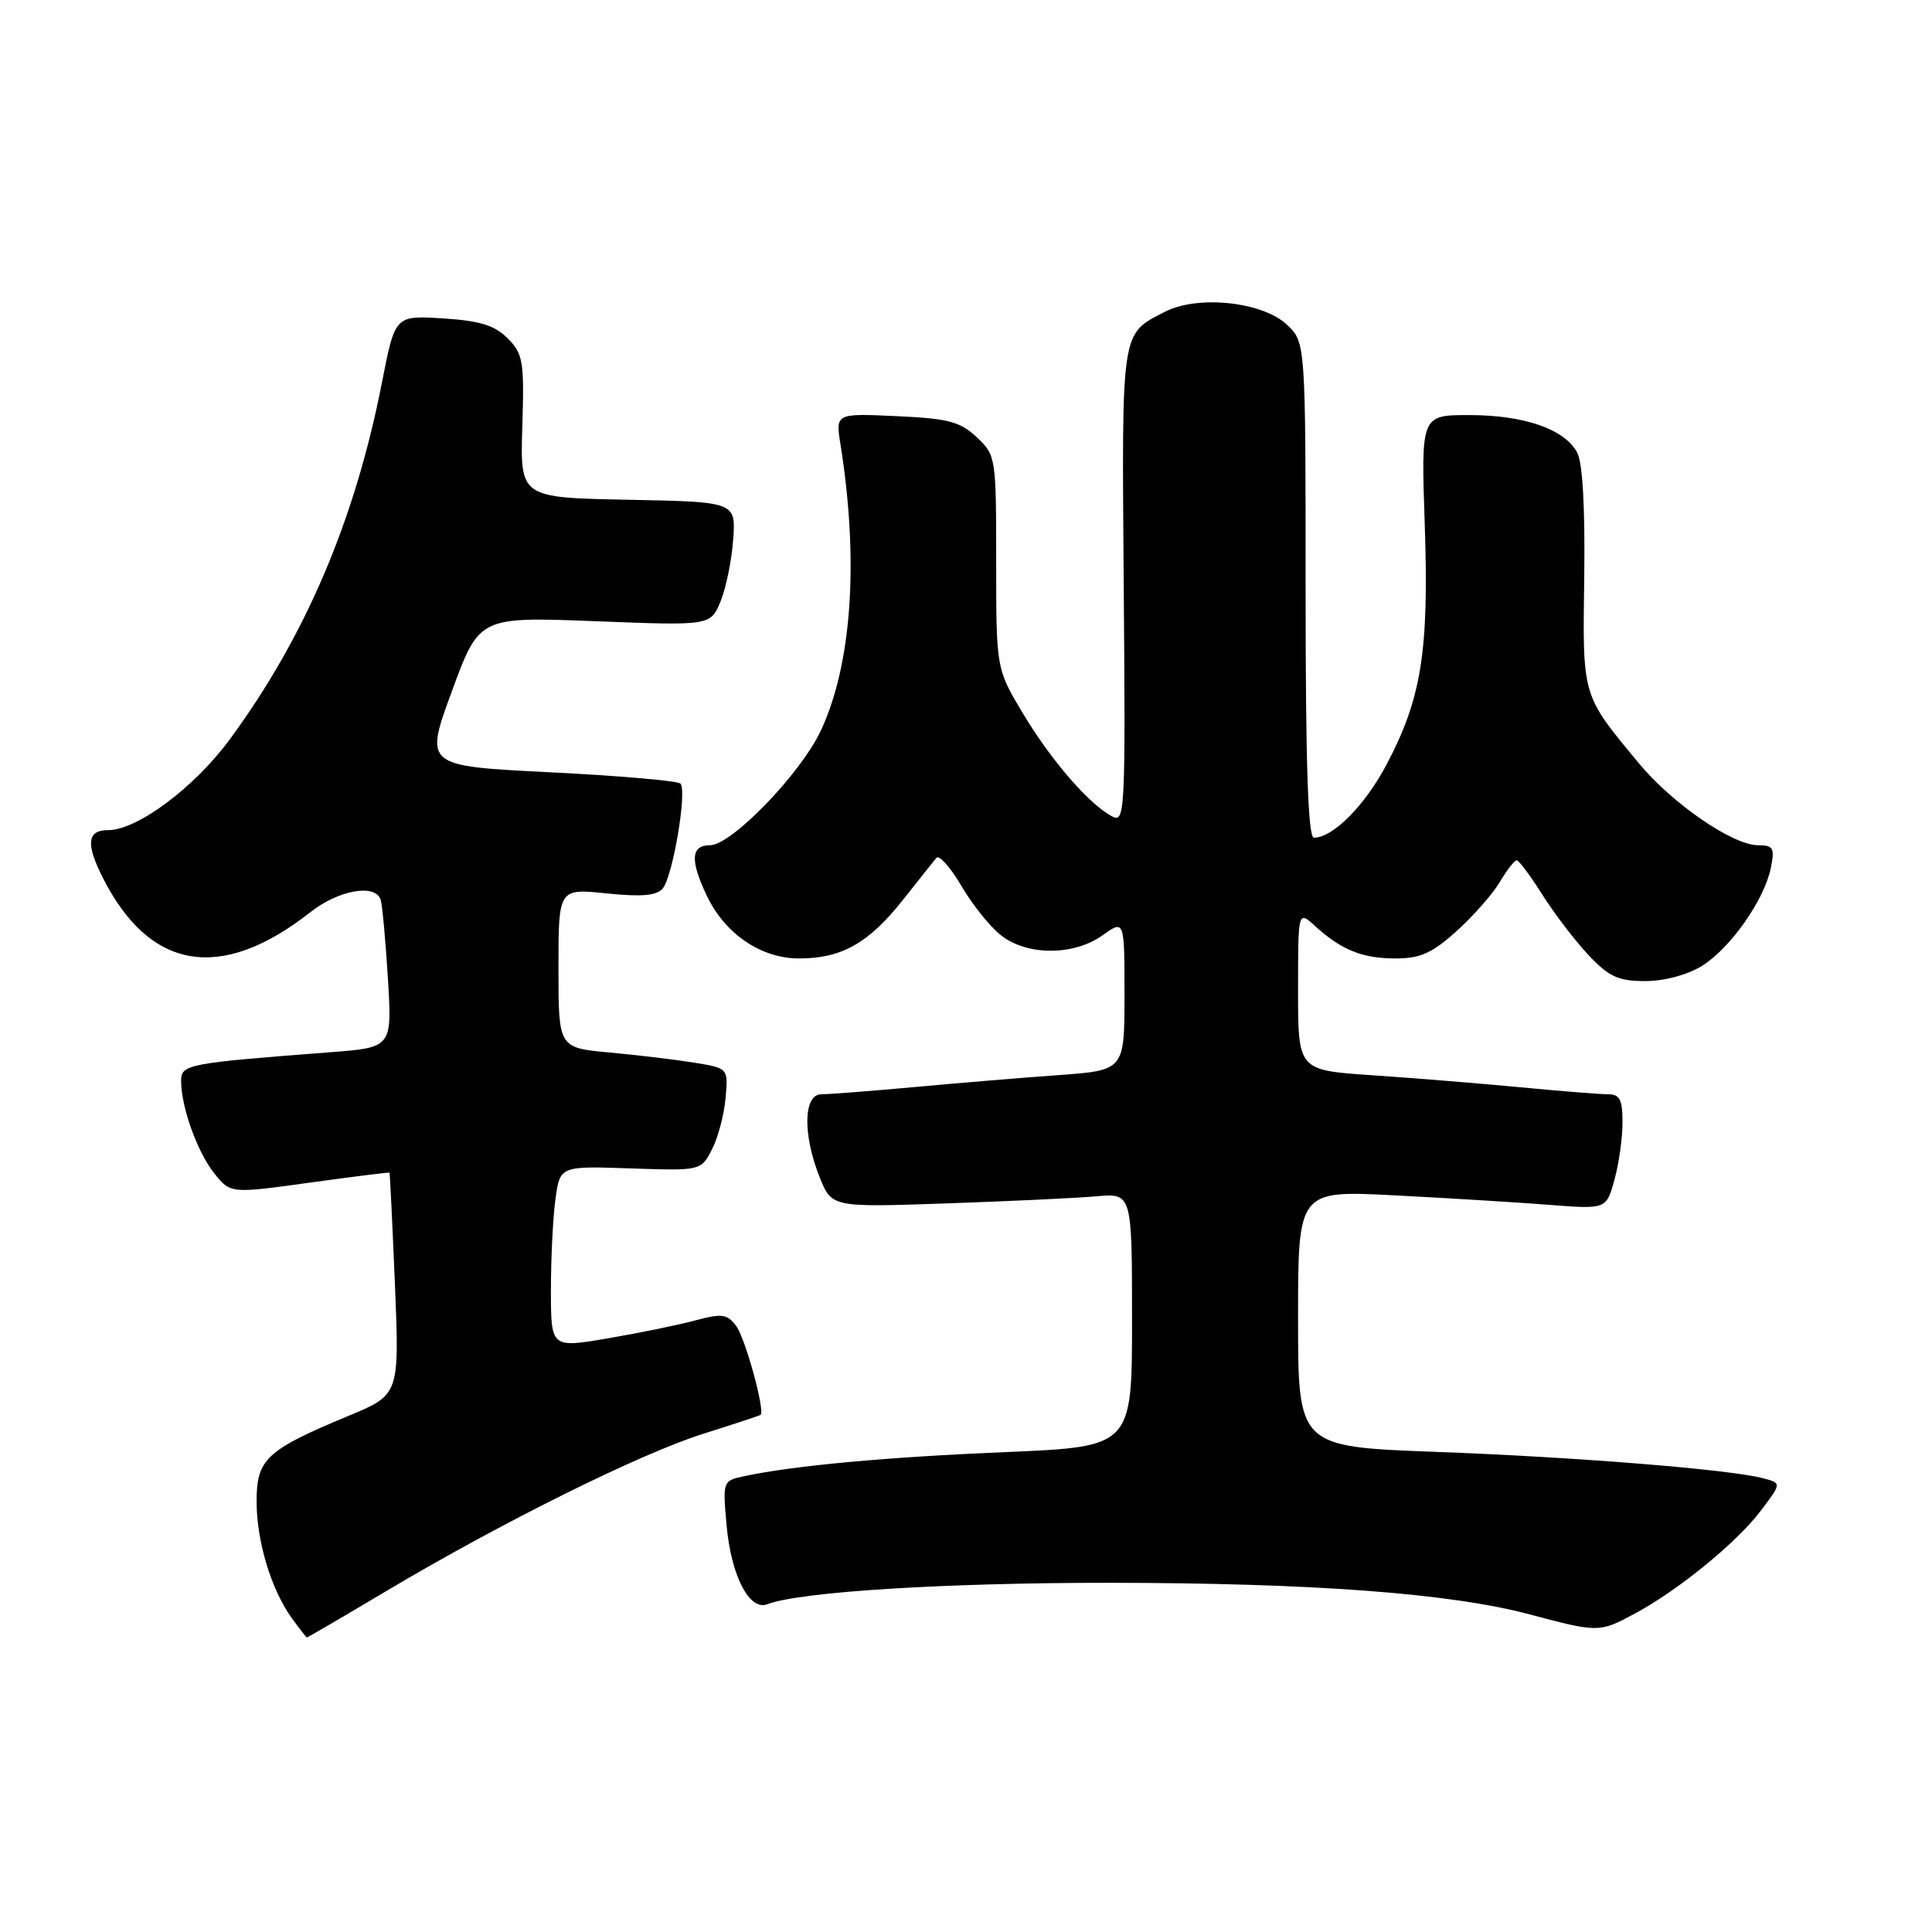 <?xml version="1.0" encoding="UTF-8" standalone="no"?>
<!DOCTYPE svg PUBLIC "-//W3C//DTD SVG 1.1//EN" "http://www.w3.org/Graphics/SVG/1.1/DTD/svg11.dtd" >
<svg xmlns="http://www.w3.org/2000/svg" xmlns:xlink="http://www.w3.org/1999/xlink" version="1.1" viewBox="0 0 256 256">
 <g >
 <path fill="currentColor"
d=" M 51.16 210.84 C 66.43 201.75 84.78 192.64 93.14 190.00 C 97.19 188.72 100.62 187.59 100.77 187.48 C 101.42 187.02 98.77 177.33 97.54 175.69 C 96.37 174.11 95.66 174.02 92.17 174.95 C 89.97 175.55 84.75 176.62 80.58 177.33 C 73.00 178.63 73.00 178.63 73.00 170.95 C 73.00 166.73 73.27 161.30 73.60 158.89 C 74.20 154.50 74.20 154.50 83.54 154.82 C 92.88 155.13 92.88 155.13 94.33 152.32 C 95.13 150.77 95.95 147.71 96.14 145.52 C 96.50 141.54 96.50 141.54 92.00 140.81 C 89.53 140.41 84.46 139.80 80.75 139.46 C 74.00 138.84 74.00 138.84 74.00 128.28 C 74.00 117.72 74.00 117.72 80.37 118.38 C 85.05 118.86 87.02 118.68 87.82 117.72 C 89.16 116.11 91.07 104.76 90.16 103.83 C 89.80 103.46 82.02 102.79 72.87 102.33 C 56.24 101.50 56.24 101.50 59.87 91.61 C 63.50 81.72 63.50 81.72 78.82 82.31 C 94.14 82.91 94.14 82.91 95.47 79.70 C 96.20 77.94 96.95 74.25 97.15 71.50 C 97.50 66.50 97.50 66.50 83.21 66.22 C 68.92 65.94 68.92 65.94 69.21 56.51 C 69.48 47.88 69.31 46.88 67.27 44.83 C 65.55 43.11 63.59 42.50 58.70 42.19 C 52.35 41.79 52.35 41.79 50.62 50.64 C 47.05 68.91 40.45 84.38 30.44 97.98 C 25.71 104.39 18.19 110.00 14.30 110.00 C 11.55 110.00 11.35 111.82 13.62 116.30 C 19.84 128.61 29.29 130.18 41.14 120.86 C 44.91 117.90 49.77 117.06 50.45 119.25 C 50.66 119.94 51.09 124.62 51.40 129.65 C 51.96 138.80 51.96 138.80 43.73 139.43 C 24.80 140.88 24.00 141.03 24.00 143.23 C 24.00 146.68 26.14 152.65 28.39 155.47 C 30.54 158.16 30.54 158.16 41.02 156.71 C 46.78 155.91 51.55 155.32 51.61 155.38 C 51.67 155.45 51.99 162.09 52.33 170.15 C 52.93 184.80 52.93 184.80 46.22 187.59 C 35.28 192.14 34.00 193.32 34.00 198.94 C 34.00 204.25 35.95 210.69 38.71 214.47 C 39.69 215.83 40.57 216.95 40.66 216.97 C 40.74 216.99 45.47 214.23 51.16 210.84 Z  M 216.51 213.87 C 222.28 210.80 230.07 204.45 233.29 200.21 C 236.08 196.53 236.08 196.53 233.64 195.88 C 229.30 194.72 208.95 193.07 190.25 192.38 C 172.00 191.70 172.00 191.70 172.00 174.71 C 172.00 157.73 172.00 157.73 184.75 158.39 C 191.76 158.75 200.95 159.31 205.17 159.64 C 212.84 160.24 212.84 160.24 213.91 156.37 C 214.51 154.24 214.99 150.81 214.99 148.75 C 215.00 145.73 214.63 145.00 213.11 145.00 C 212.06 145.00 206.78 144.58 201.36 144.06 C 195.94 143.55 187.11 142.83 181.75 142.47 C 172.00 141.81 172.00 141.81 172.00 131.23 C 172.00 120.65 172.00 120.65 174.25 122.70 C 177.74 125.88 180.52 127.00 184.93 127.00 C 188.20 127.00 189.78 126.29 193.02 123.36 C 195.24 121.36 197.81 118.43 198.74 116.86 C 199.67 115.29 200.67 114.00 200.97 114.00 C 201.26 114.00 202.80 116.06 204.39 118.58 C 205.98 121.10 208.74 124.70 210.51 126.58 C 213.20 129.43 214.44 130.00 218.00 130.00 C 220.52 130.00 223.59 129.18 225.50 128.00 C 229.28 125.66 233.80 119.23 234.65 114.98 C 235.18 112.37 234.97 112.00 232.96 112.00 C 229.61 112.00 221.60 106.50 217.17 101.15 C 209.56 91.98 209.70 92.44 209.92 76.50 C 210.04 67.26 209.71 61.32 208.98 59.96 C 207.32 56.86 201.96 55.00 194.68 55.00 C 188.29 55.00 188.29 55.00 188.79 69.58 C 189.35 86.30 188.36 92.53 183.73 101.30 C 180.87 106.72 176.62 111.00 174.10 111.00 C 173.32 111.00 173.00 101.30 173.00 78.17 C 173.00 45.35 173.00 45.35 170.51 43.01 C 167.27 39.97 158.69 39.07 154.34 41.32 C 148.49 44.35 148.64 43.40 148.90 77.63 C 149.14 107.86 149.07 109.11 147.32 108.16 C 144.22 106.47 139.29 100.77 135.56 94.56 C 132.00 88.62 132.00 88.62 132.00 74.48 C 132.00 60.59 131.96 60.31 129.42 57.93 C 127.23 55.87 125.65 55.45 118.78 55.14 C 110.71 54.77 110.71 54.77 111.37 58.90 C 113.82 74.26 112.89 87.98 108.77 96.80 C 106.10 102.51 96.93 112.00 94.07 112.00 C 91.55 112.00 91.42 113.98 93.64 118.66 C 96.06 123.75 100.83 127.00 105.89 127.00 C 111.51 127.00 115.08 124.99 119.62 119.27 C 121.70 116.64 123.70 114.13 124.07 113.68 C 124.43 113.23 125.92 114.89 127.37 117.36 C 128.81 119.83 131.18 122.79 132.63 123.93 C 136.11 126.66 142.26 126.66 146.10 123.93 C 149.00 121.86 149.00 121.86 149.00 131.84 C 149.00 141.82 149.00 141.82 140.25 142.46 C 135.44 142.80 126.81 143.52 121.08 144.05 C 115.34 144.57 109.83 145.00 108.83 145.00 C 106.45 145.00 106.35 150.33 108.60 155.97 C 110.21 159.98 110.21 159.98 125.35 159.46 C 133.68 159.17 142.64 158.75 145.25 158.52 C 150.00 158.09 150.00 158.09 150.00 174.90 C 150.00 191.70 150.00 191.70 133.25 192.41 C 117.43 193.07 105.11 194.21 98.62 195.60 C 95.76 196.21 95.75 196.26 96.28 202.14 C 96.88 208.80 99.30 213.48 101.67 212.57 C 105.98 210.92 125.14 209.72 147.00 209.73 C 173.93 209.75 192.20 211.12 202.67 213.91 C 211.75 216.33 211.92 216.33 216.51 213.87 Z "/>
</g>
</svg>